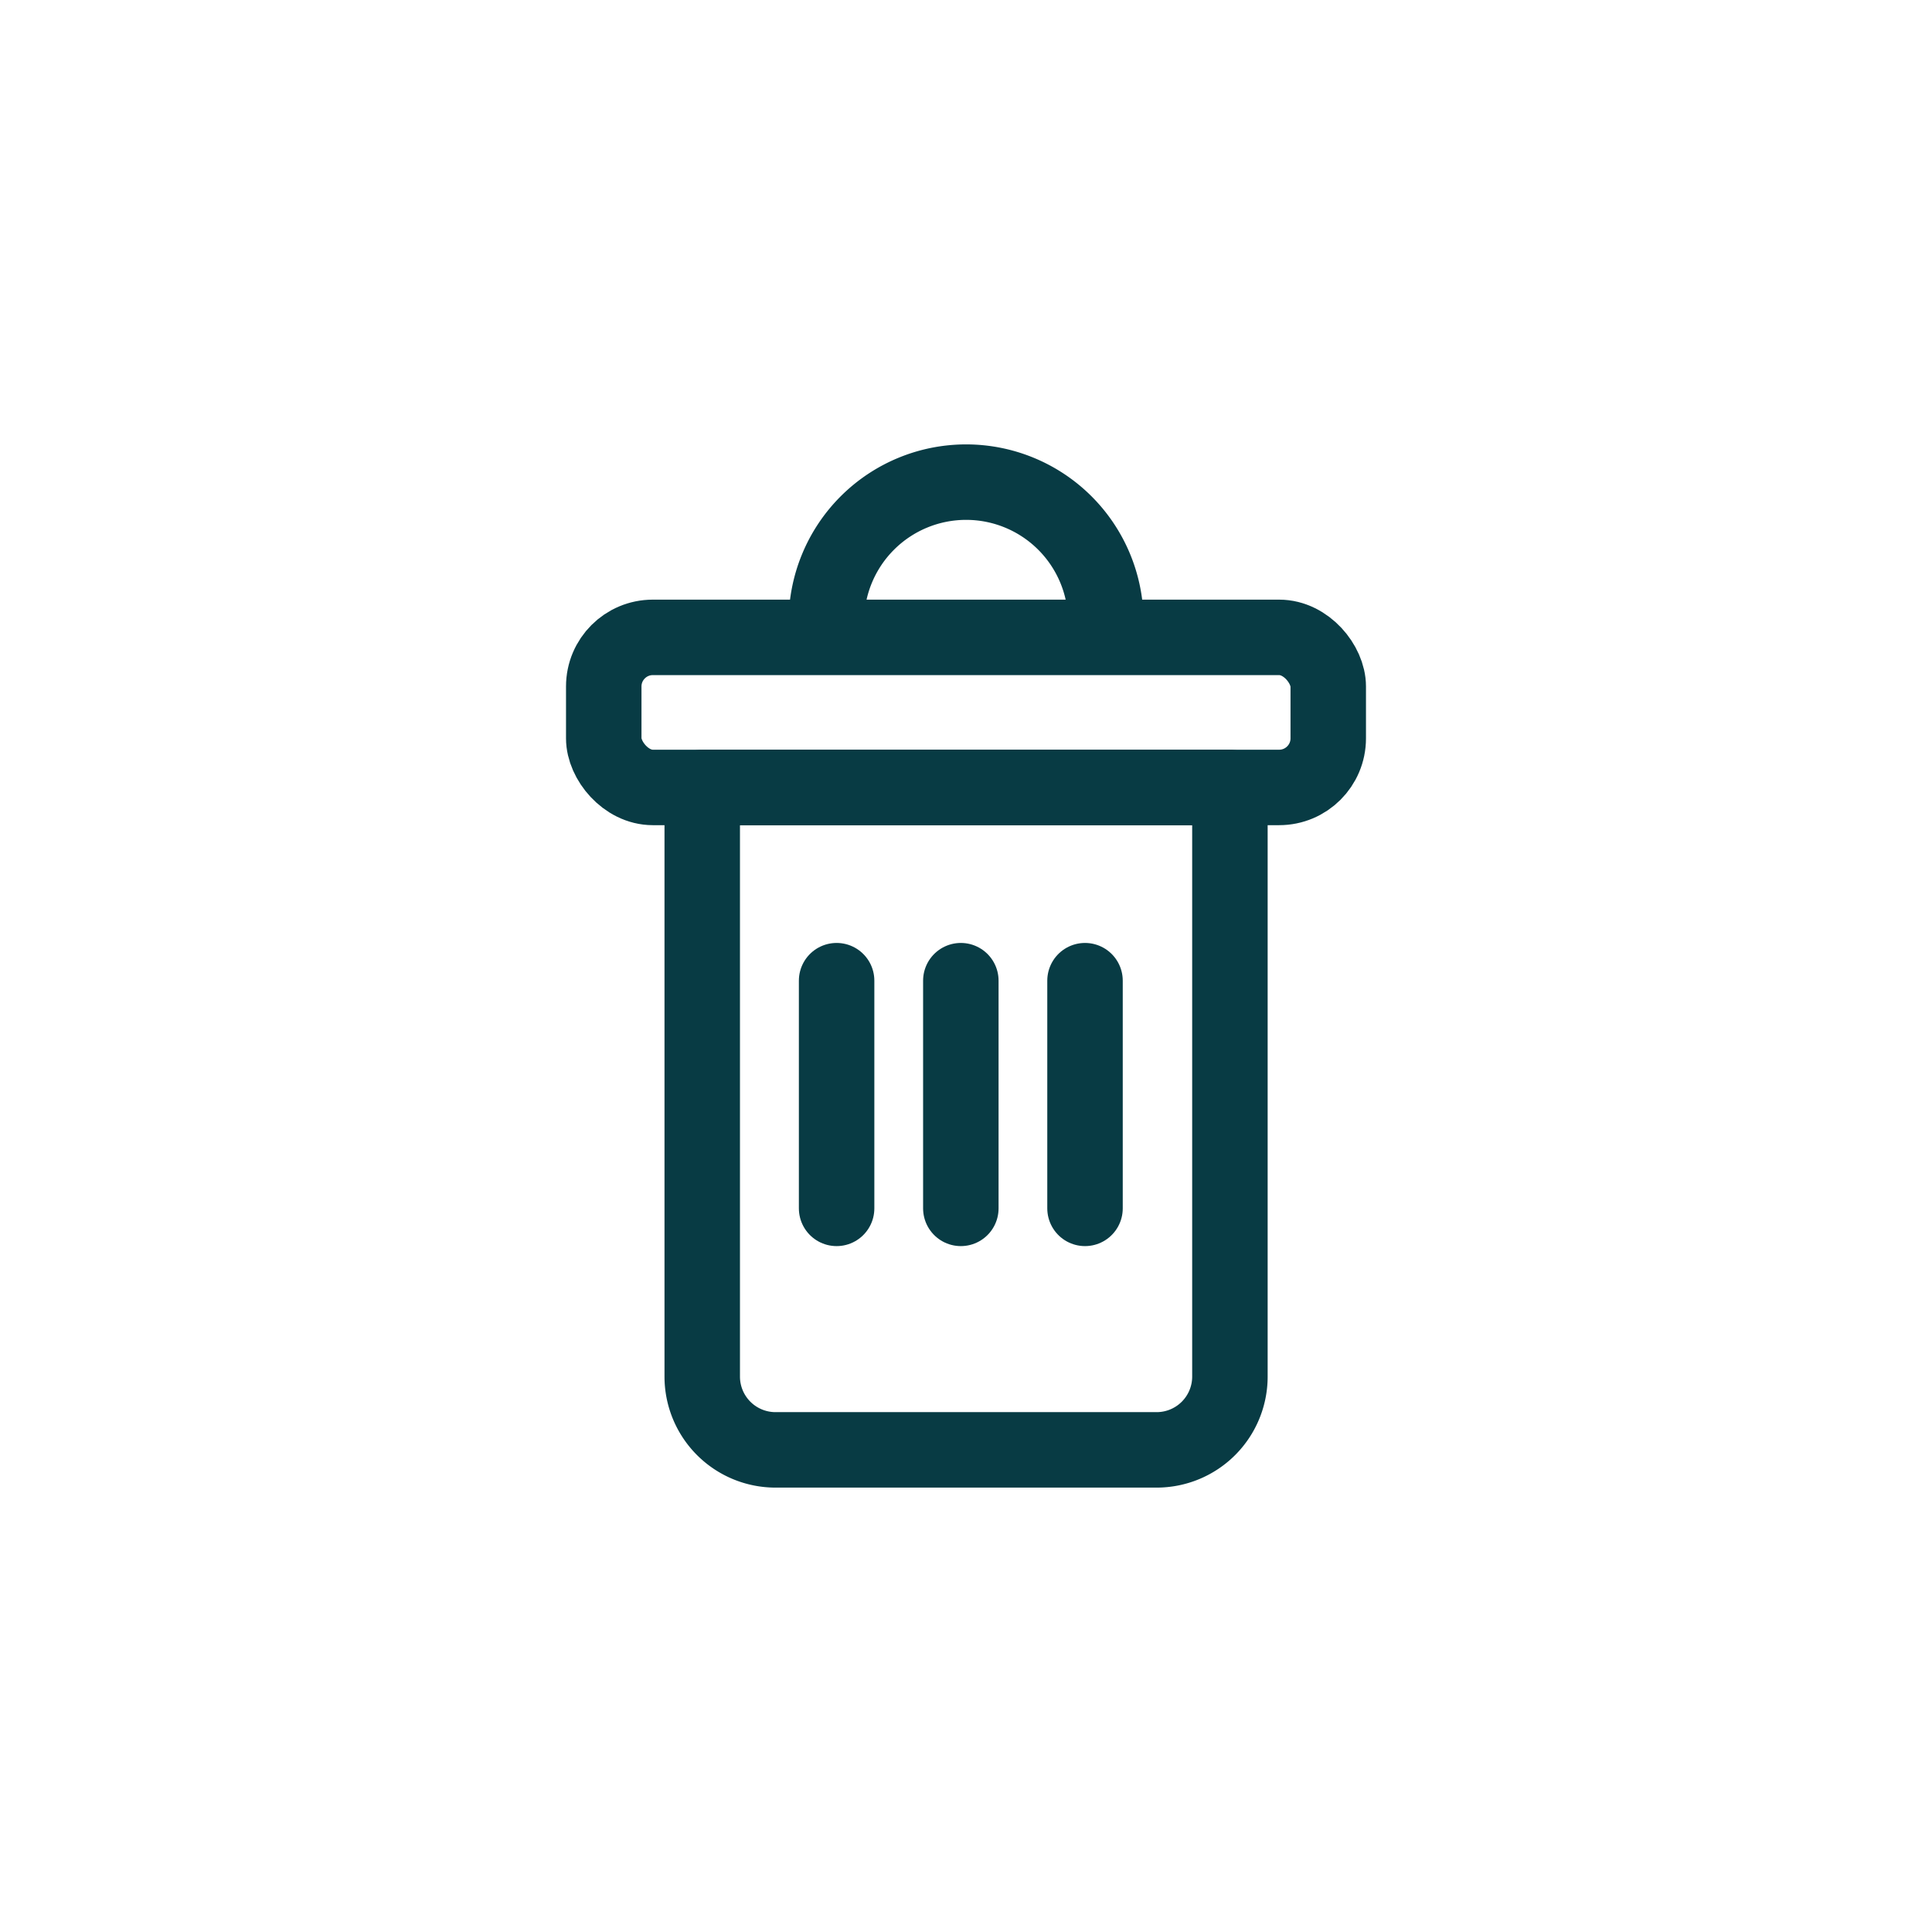 <?xml version="1.0" ?>
<svg data-name="Layer 1" id="Layer_1" viewBox="0 0 512 512" xmlns="http://www.w3.org/2000/svg">
  <defs>
    <style>
      .cls-1 {
        fill: none;
        stroke: #083b44;
        stroke-linecap: round;
        stroke-linejoin: round;
        stroke-width: 20px;
      }
    </style>
  </defs>
  <title/>
  <path class="cls-1" d="M186.06,208.69H325.94a0,0,0,0,1,0,0V364.81a19.42,19.42,0,0,1-19.42,19.42h-101a19.42,19.42,0,0,1-19.42-19.42V208.69A0,0,0,0,1,186.06,208.69Z"/>
  <rect class="cls-1" height="39.77" rx="13.01" ry="13.01" width="192" x="160" y="168.91"/>
  <path class="cls-1" d="M219,164.8a37,37,0,1,1,74.06,0"/>
  <line class="cls-1" x1="221.71" x2="221.71" y1="259.89" y2="320.23"/>
  <line class="cls-1" x1="254.63" x2="254.63" y1="259.89" y2="320.23"/>
  <line class="cls-1" x1="287.54" x2="287.54" y1="259.89" y2="320.23"/>
</svg>